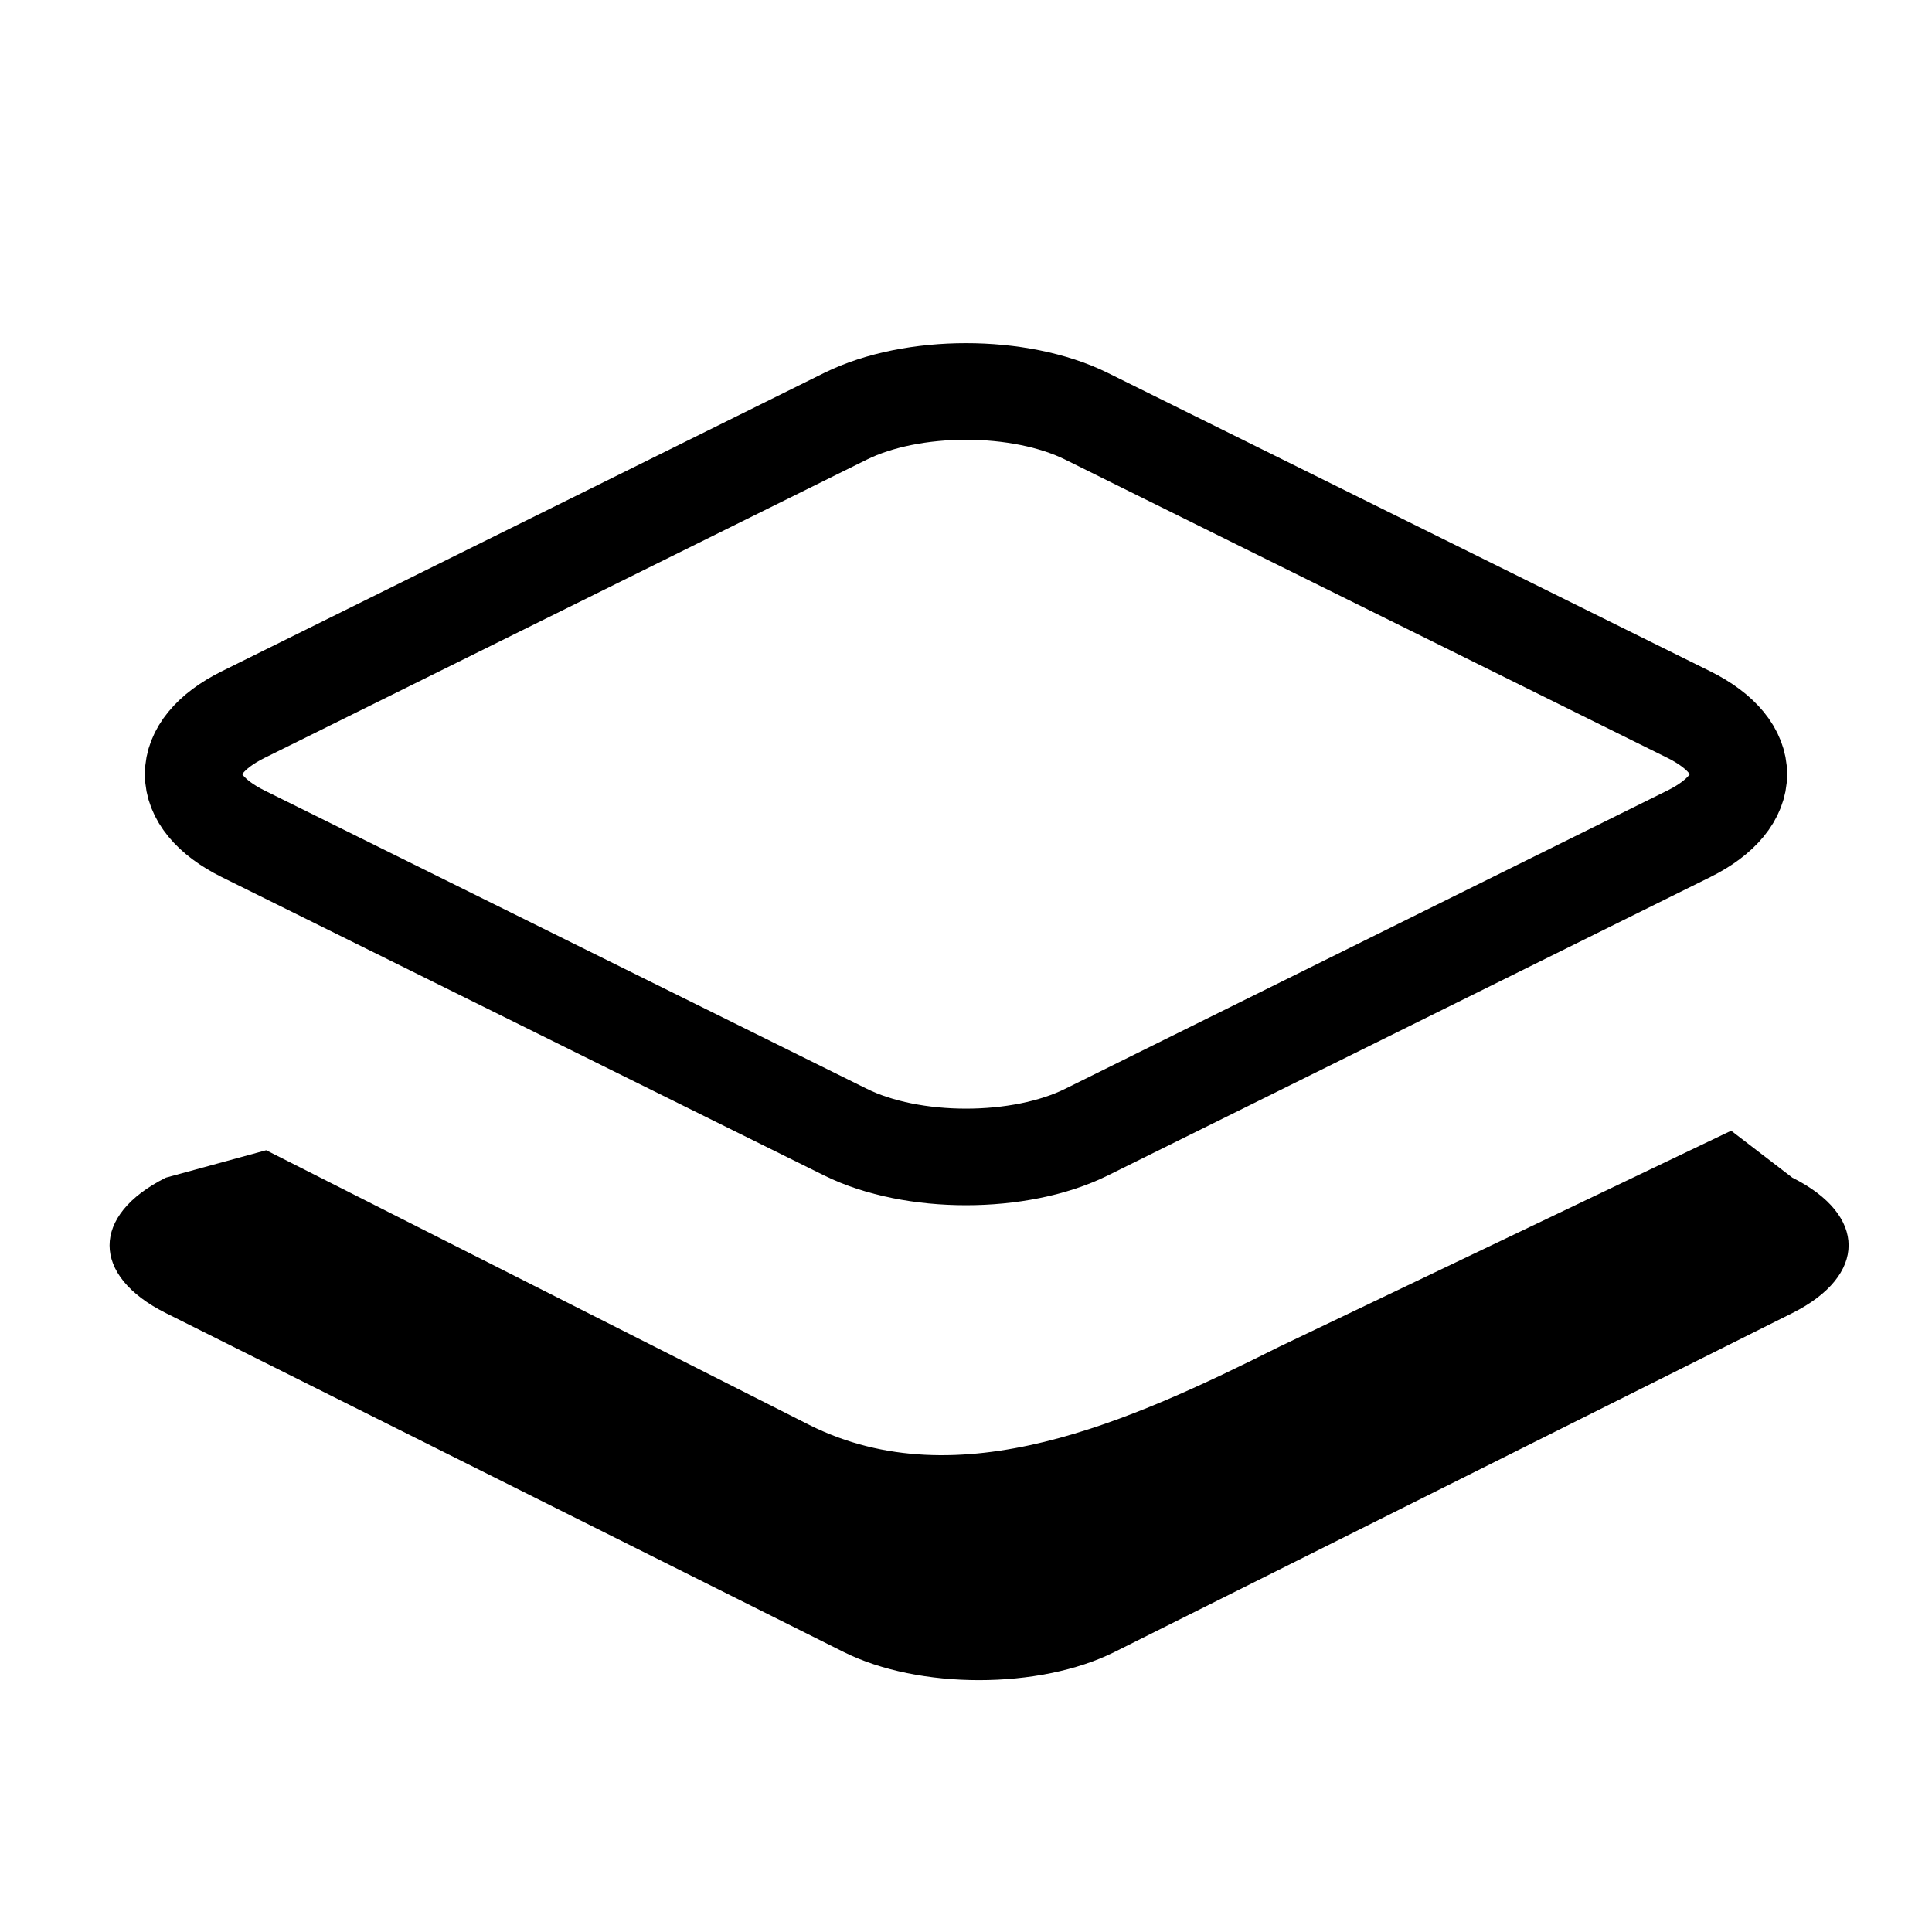 <svg version='1.1' viewBox='0 0 20 20' xmlns='http://www.w3.org/2000/svg'>
    <path
        id='svg_1'
        fill='currentColor'
        d='m2.756,11.907l-1.039,0.284c-0.777,0.389 -0.777,1.014 0,1.402l7.016,3.508c0.777,0.389 2.027,0.389 2.805,0l7.016,-3.508c0.777,-0.389 0.777,-1.014 0,-1.402l-0.633,-0.486l-4.677,2.236c-1.545,0.773 -3.319,1.583 -4.864,0.811l-5.623,-2.844z'
    />
    <path
        id='svg_2'
        strokeWidth='2'
        stroke='currentColor'
        fill='none'
        d='m11.247,4.309l6.235,3.088c0.691,0.342 0.691,0.893 0,1.235l-6.235,3.088c-0.691,0.342 -1.803,0.342 -2.494,0l-6.235,-3.088c-0.691,-0.342 -0.691,-0.893 0,-1.235l6.235,-3.088c0.691,-0.342 1.803,-0.342 2.494,0z'
    />
</svg>